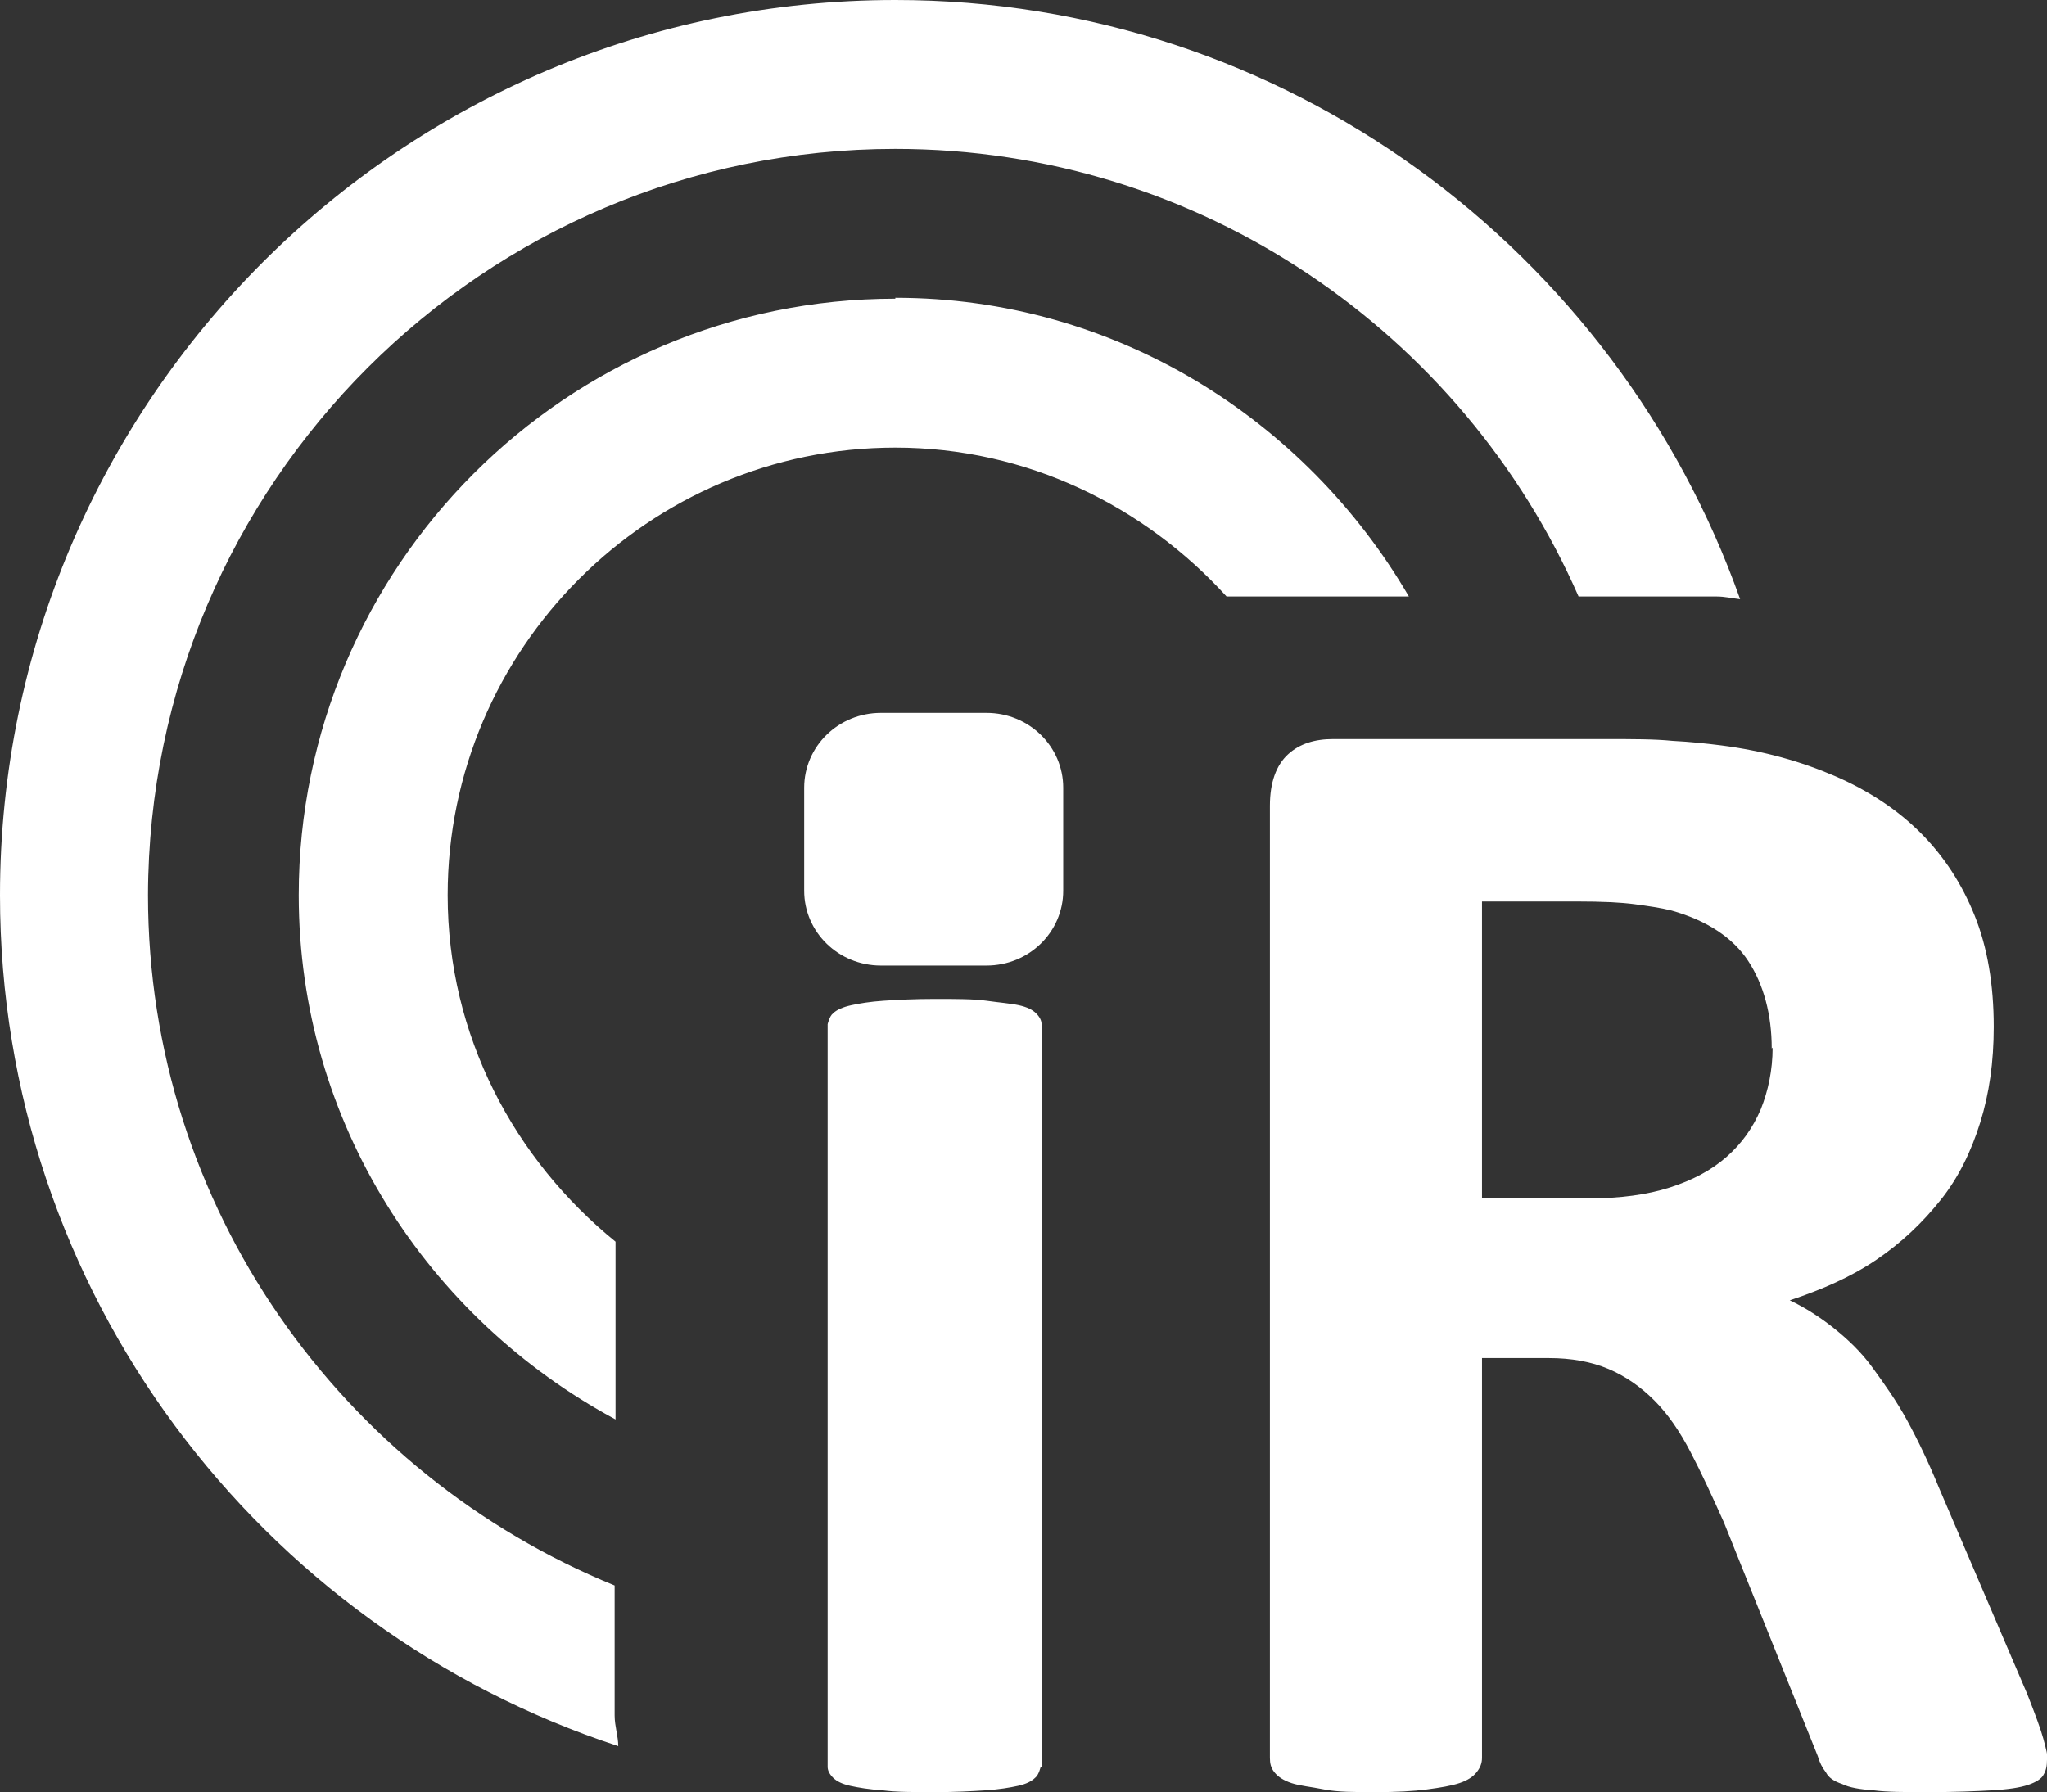 <?xml version="1.0" encoding="UTF-8"?>
<svg id="Calque_2" data-name="Calque 2" xmlns="http://www.w3.org/2000/svg" viewBox="0 0 22.68 19.86">
  <rect x="0" y="0" width="22.68" height="19.86" fill="#333333" stroke="none"/>
  <defs>
    <style>
      .cls-1 {
        fill: #fff;
        stroke-width: 0px;
      }
    </style>
  </defs>
  <g id="Calque_1-2" data-name="Calque 1">
    <path class="cls-1" d="M9.92,0C4.45,0,0,4.45,0,9.92c0,4.4,2.88,8.13,6.85,9.43,0-.11-.04-.22-.04-.34v-1.44c-3.02-1.23-5.17-4.19-5.17-7.65C1.65,5.36,5.36,1.65,9.92,1.65c3.38,0,6.29,2.04,7.57,4.96h1.53c.09,0,.17.02.26.03C17.91,2.78,14.24,0,9.92,0ZM9.92,3.31c-3.65,0-6.61,2.97-6.61,6.61,0,2.52,1.43,4.69,3.51,5.81v-1.97c-1.12-.91-1.86-2.28-1.86-3.84,0-2.73,2.23-4.96,4.96-4.96,1.46,0,2.76.65,3.67,1.65h2.02c-1.15-1.97-3.26-3.31-5.69-3.31ZM8.91,8.73v1.14c0,.46.38.83.85.83h1.17c.47,0,.85-.37.85-.83v-1.14c0-.46-.38-.83-.85-.83h-1.17c-.47,0-.85.37-.85.83ZM11.53,19.58s-.02.09-.06.12c-.04.04-.1.07-.19.09-.09.02-.21.04-.36.05s-.34.02-.57.02-.42,0-.57-.02c-.15-.01-.27-.03-.36-.05-.09-.02-.15-.05-.19-.09-.04-.04-.06-.08-.06-.12v-8.23s.02-.09.06-.12c.04-.04.11-.07.2-.09s.21-.04.36-.05.34-.02.57-.02.43,0,.57.02.27.03.36.05c.09.02.15.05.19.09.04.04.06.08.06.12v8.23ZM22.68,19.5c0,.07-.01.12-.04.17-.02.04-.08.08-.17.11s-.22.05-.4.06c-.17.01-.41.02-.71.02-.25,0-.45,0-.6-.02-.15-.01-.27-.03-.35-.07-.09-.03-.15-.07-.18-.13-.04-.05-.07-.11-.09-.18l-1.04-2.59c-.13-.29-.25-.55-.37-.78s-.25-.42-.4-.57-.32-.27-.51-.35c-.19-.08-.41-.12-.66-.12h-.74v4.43c0,.06-.02.11-.06.16s-.1.09-.19.12c-.09.03-.21.05-.36.07s-.34.03-.57.03-.42,0-.57-.03-.27-.04-.36-.07c-.09-.03-.15-.07-.19-.12-.04-.05-.05-.1-.05-.16v-10.55c0-.26.07-.45.2-.57.13-.12.3-.17.5-.17h3.01c.3,0,.56,0,.75.02.2.01.38.03.54.05.47.06.89.18,1.26.34.37.16.69.37.95.63.26.26.46.57.6.92s.21.76.21,1.23c0,.39-.05.74-.15,1.06-.1.32-.24.61-.44.86s-.43.47-.71.66c-.28.19-.6.33-.96.45.17.08.34.19.49.31.15.12.3.26.43.44s.26.36.38.58.24.47.35.74l.98,2.29c.09.23.15.39.18.5.03.11.05.19.05.25ZM19.63,11.62c0-.38-.09-.71-.26-.97-.17-.26-.46-.45-.85-.56-.12-.03-.26-.05-.41-.07-.15-.02-.36-.03-.63-.03h-1.06v3.29h1.2c.33,0,.63-.04.88-.12.25-.08.46-.19.63-.34.17-.15.29-.32.38-.53.08-.2.13-.43.13-.68Z"/>
  </g>
</svg>